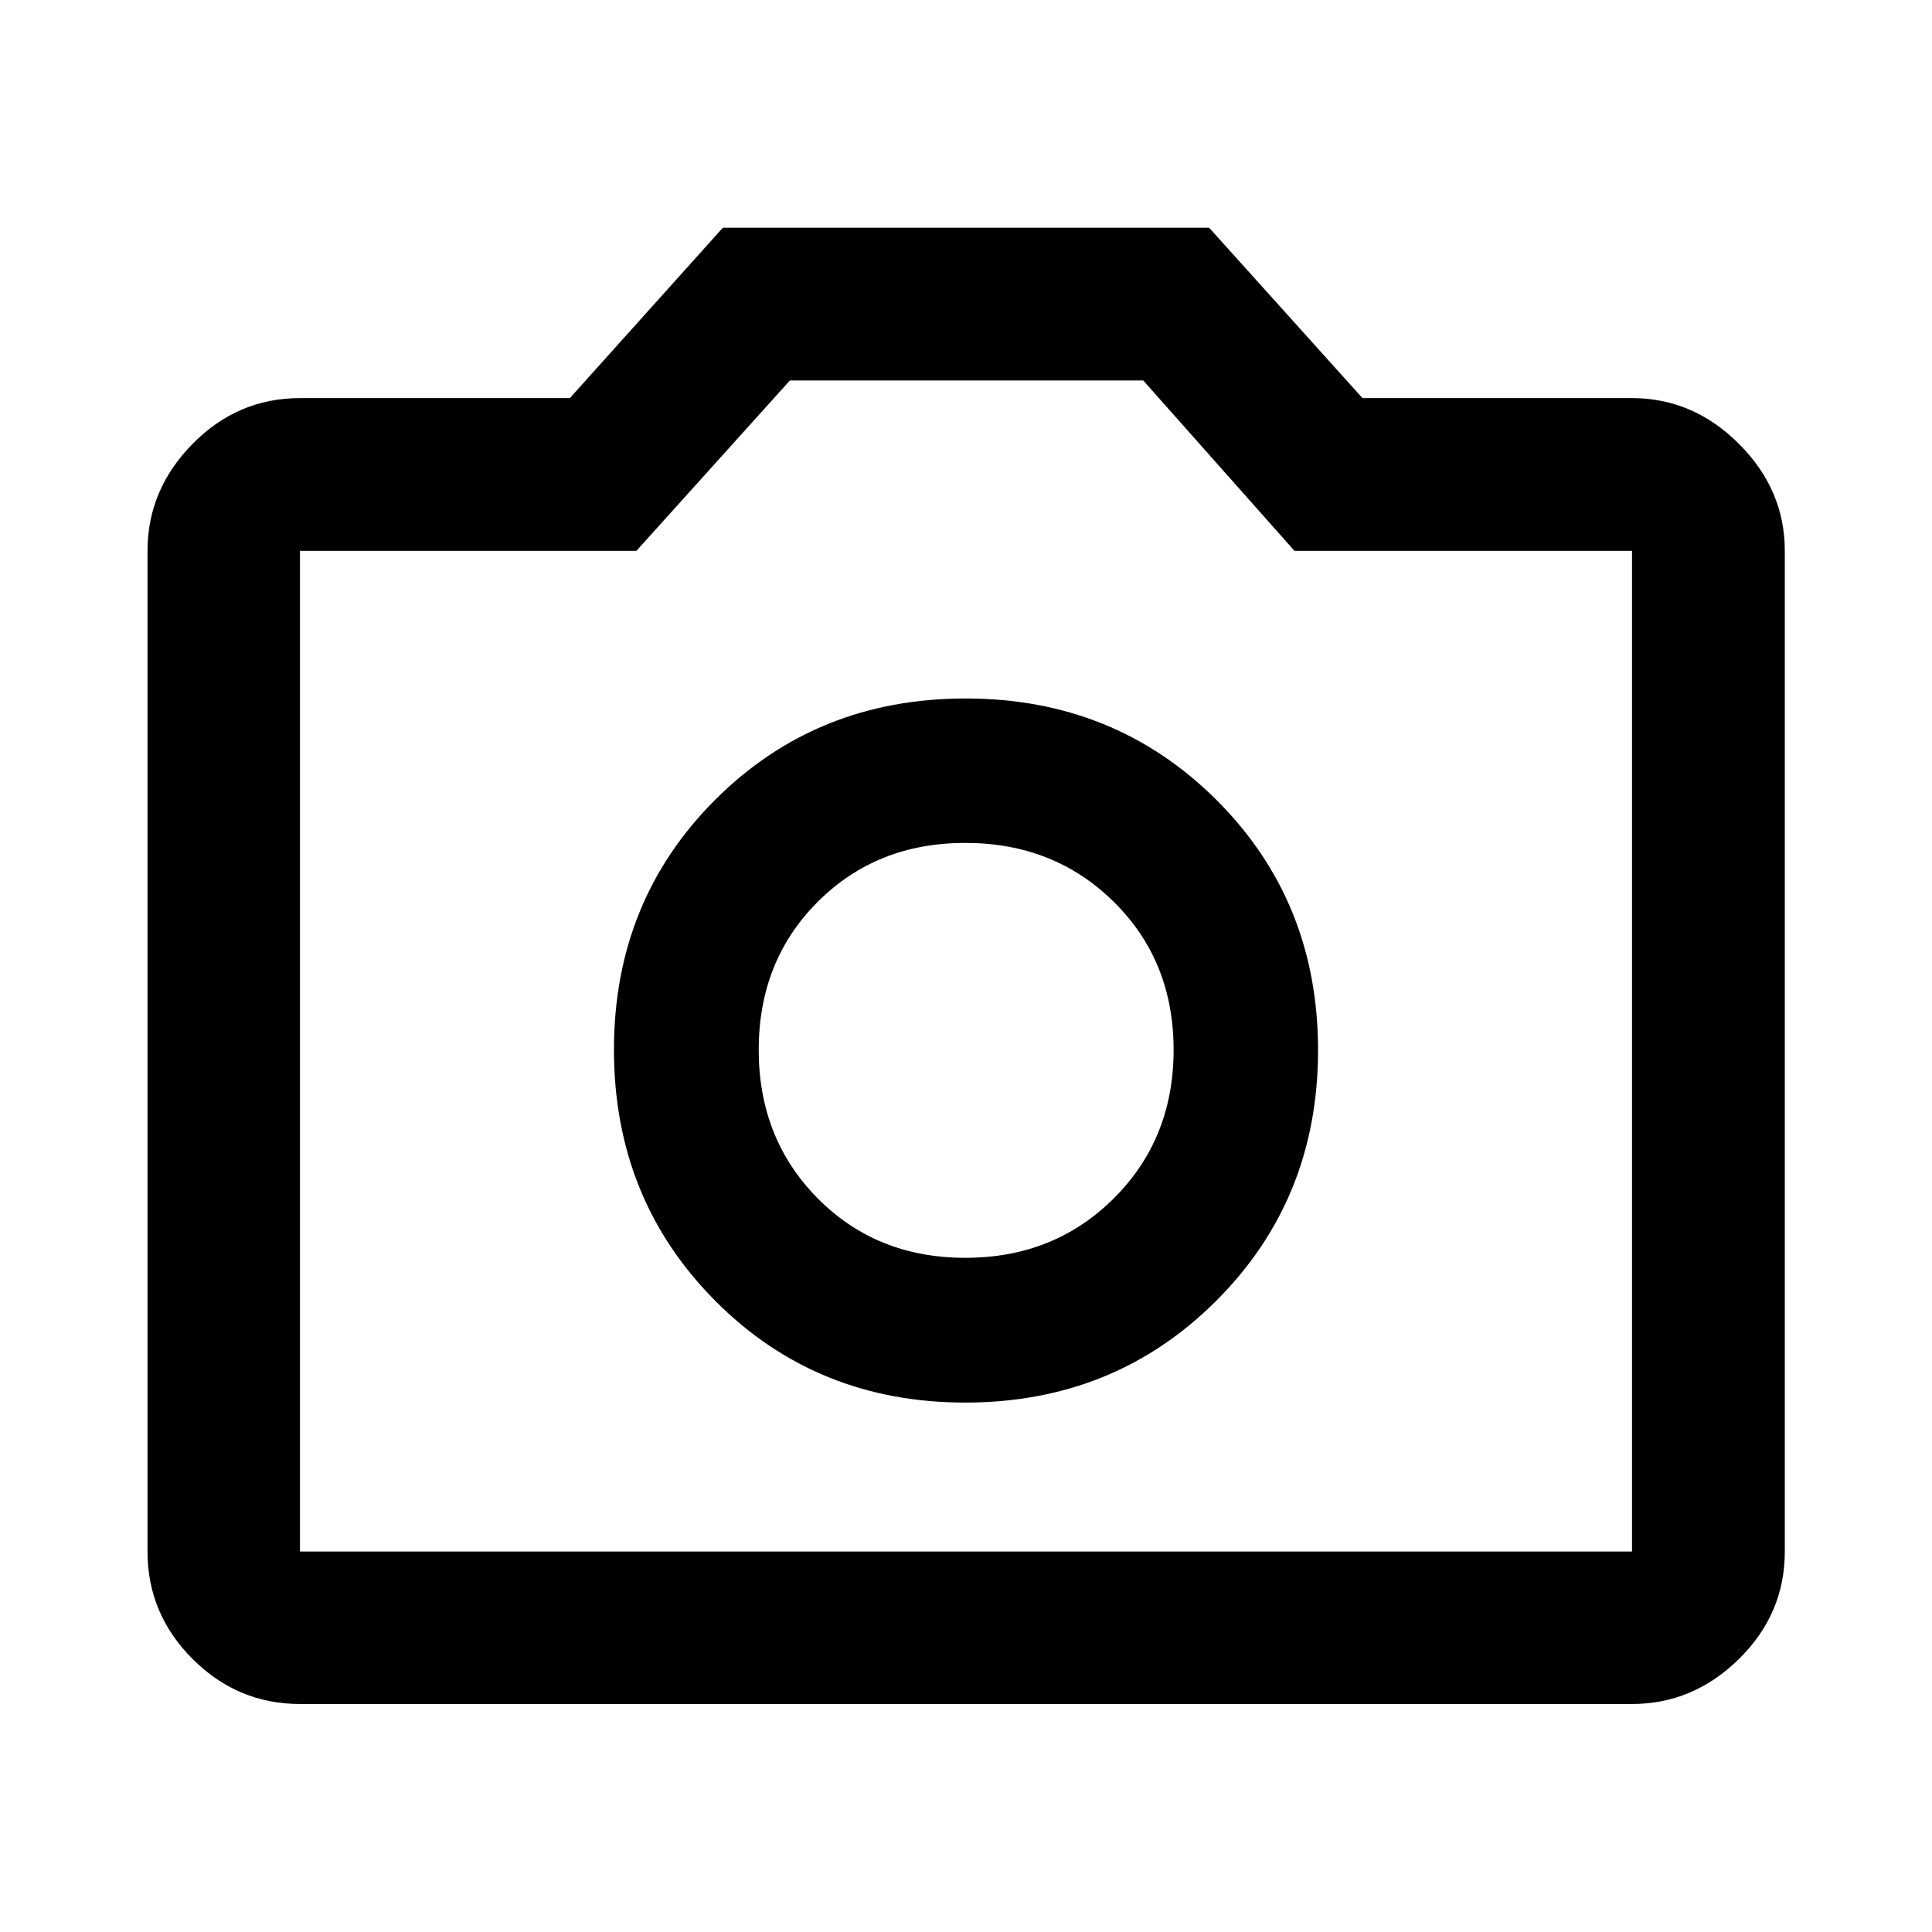 <svg xmlns="http://www.w3.org/2000/svg" height="40" viewBox="0 -960 960 960" width="40"><path d="M479.61-263.07q74.11 0 124.71-50.55 50.61-50.55 50.61-124.58 0-74.02-50.55-124.38-50.55-50.35-124.58-50.35-74.02 0-124.38 50.28-50.35 50.29-50.35 124.26 0 74.11 50.28 124.71 50.29 50.61 124.26 50.61Zm.06-71.93q-44.16 0-73.41-29.59Q377-394.18 377-438.33q0-44.16 29.26-73.49 29.25-29.34 73.41-29.34 44.15 0 73.82 29.34 29.67 29.33 29.67 73.49 0 44.15-29.67 73.74Q523.82-335 479.67-335ZM149.06-113.3q-31 0-53.38-22.38-22.38-22.38-22.38-53.38v-497.22q0-30.39 22.38-53.15 22.38-22.76 53.38-22.76h134.1l76.04-84.67h241.6l76.2 84.67h133.94q30.39 0 53.15 22.76 22.77 22.76 22.77 53.15v497.22q0 31-22.77 53.38-22.76 22.38-53.15 22.38H149.06Zm0-75.76h661.88v-497.22H643.22l-75.15-84.66H392.49l-76.27 84.66H149.06v497.22ZM480-438Z"/></svg>